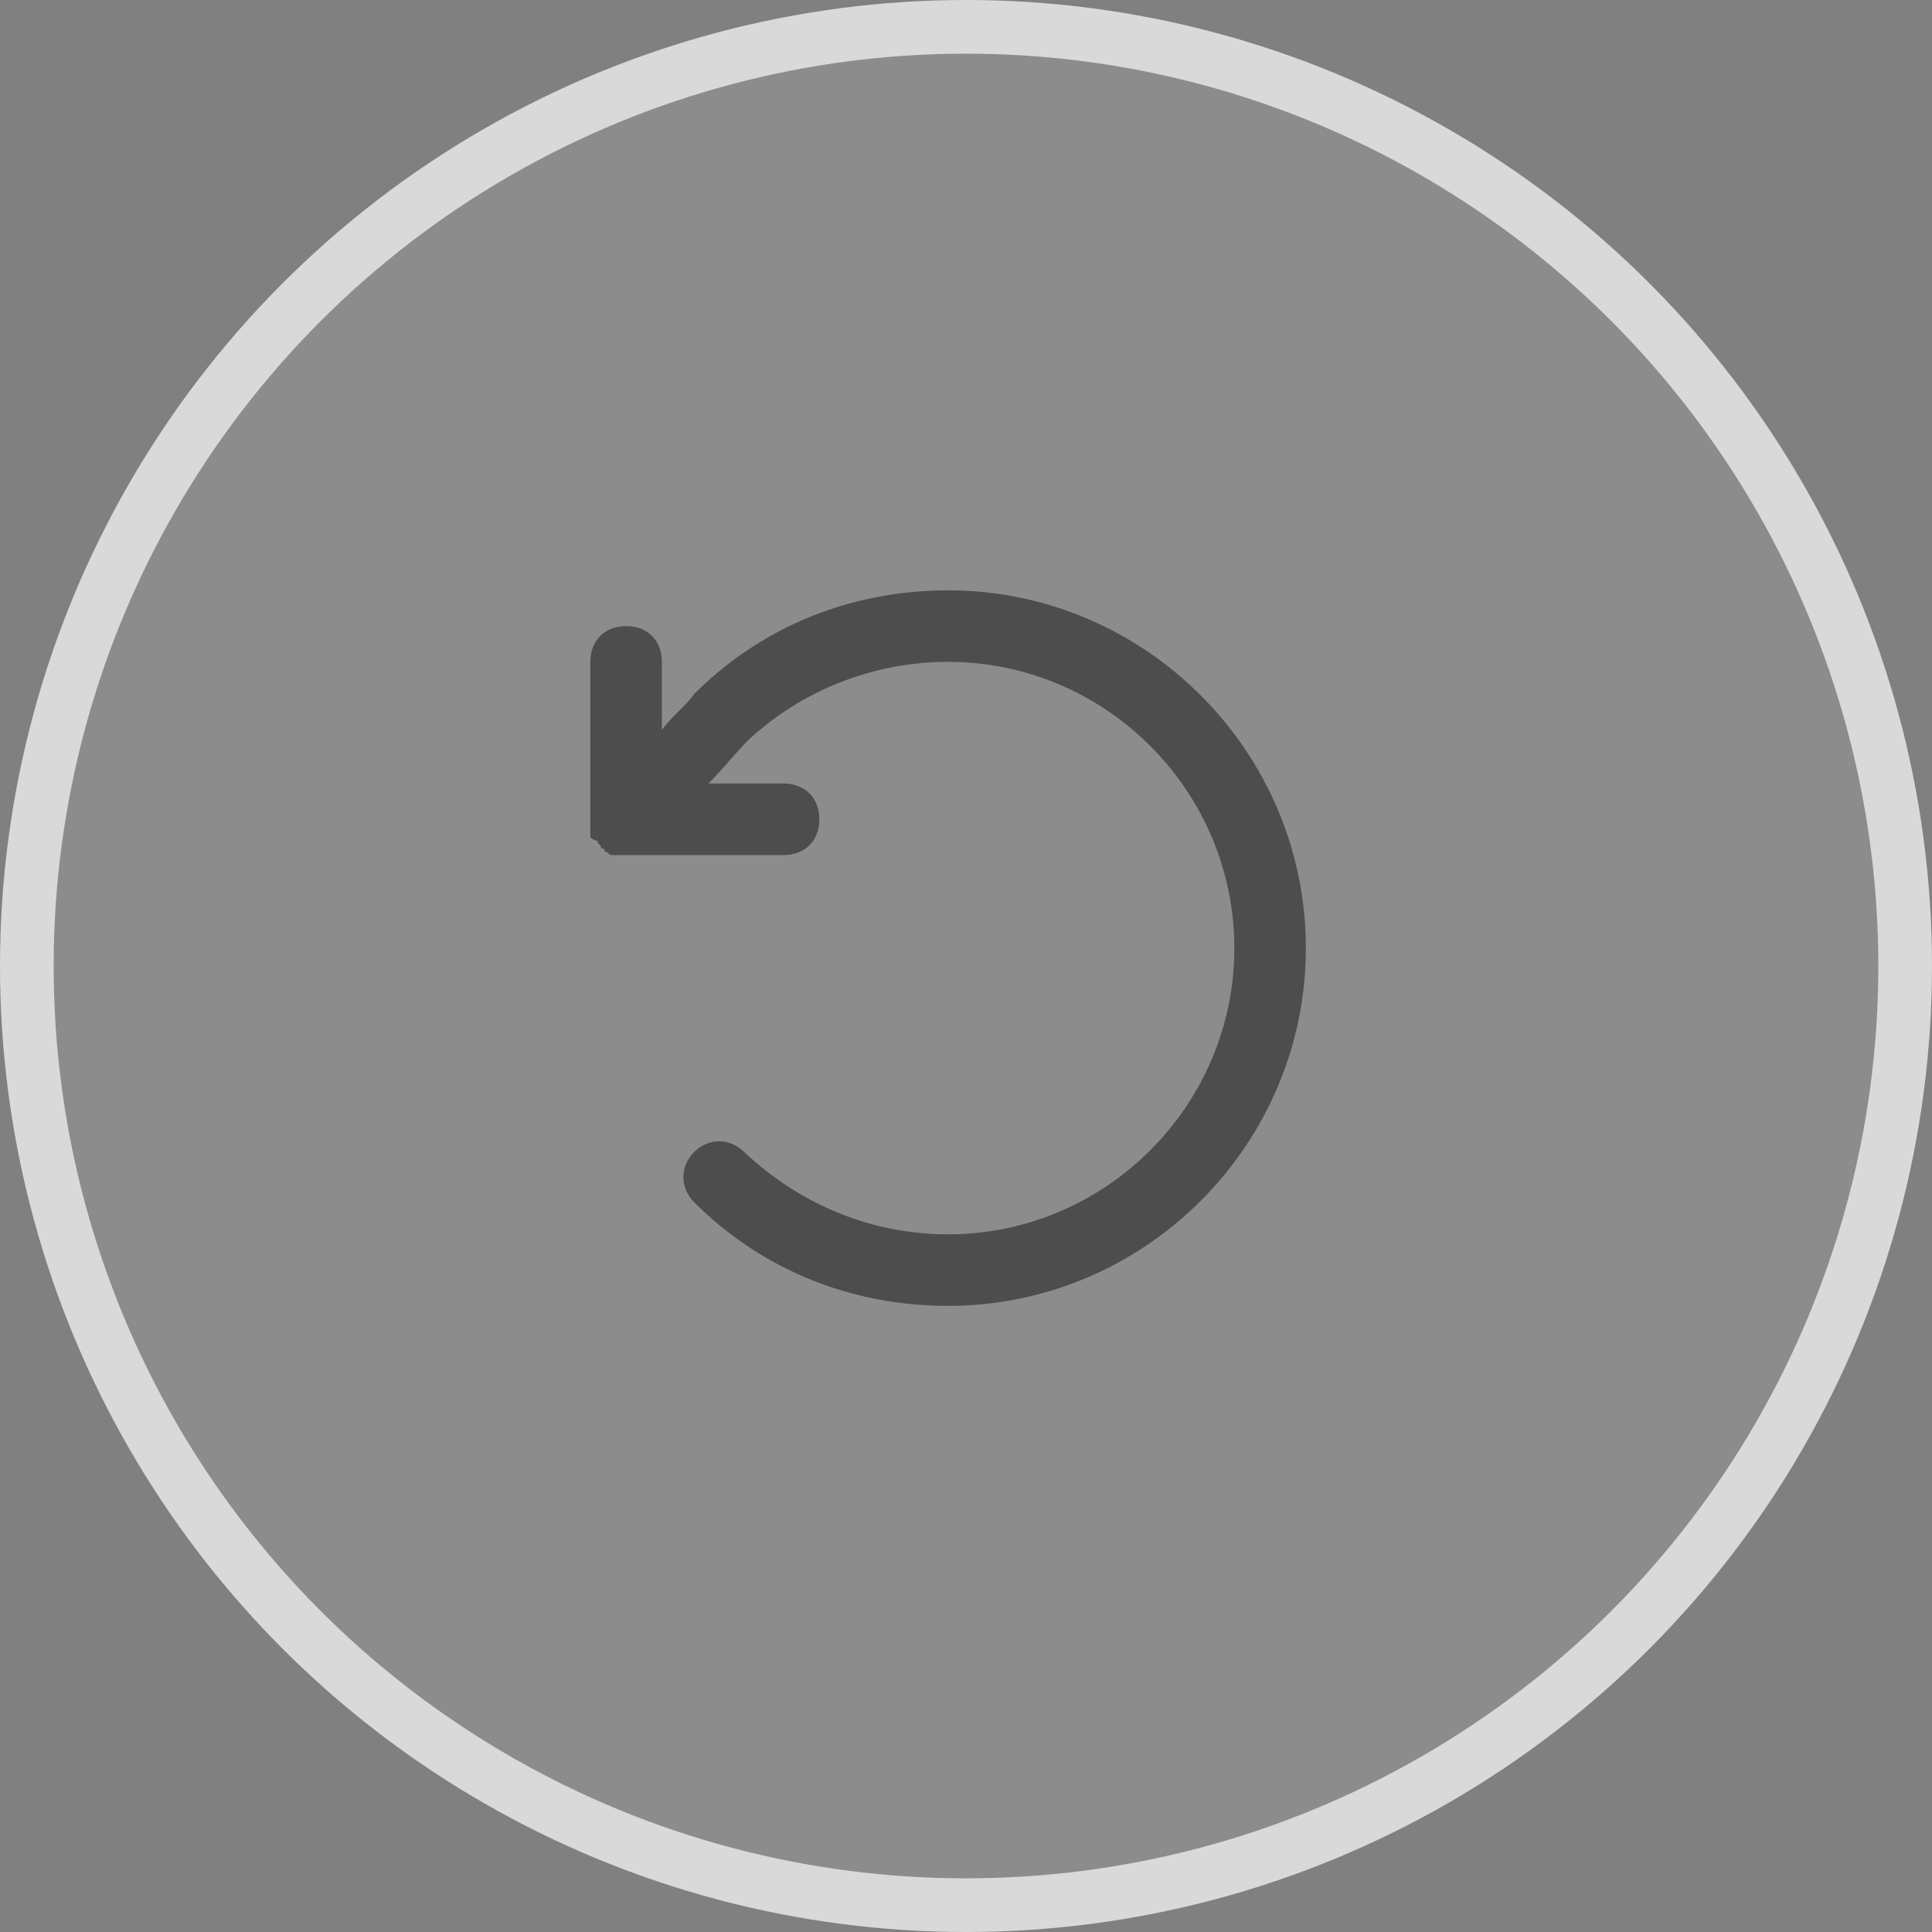 <?xml version="1.0" encoding="UTF-8"?>
<svg width="36px" height="36px" viewBox="0 0 36 36" version="1.1" xmlns="http://www.w3.org/2000/svg" xmlns:xlink="http://www.w3.org/1999/xlink">
    <rect x="0" y="0" width="36" height="36" fill="#808080" stroke="none"/>
    <title>Remake</title>
    <g id="KeenTune-V1.4" stroke="none" stroke-width="1" fill="none" fill-rule="evenodd">
        <g id="Settings-无数据" transform="translate(-582, -441)">
            <g id="Remake" transform="translate(582, 441)">
                <circle id="椭圆形" stroke="#D9D9D9" fill-opacity="0.1" fill="#FFFFFF" cx="18" cy="18" r="17.5"></circle>
                <path d="M17.667,11 C15.867,11 14.2,11.667 12.933,12.933 C12.8,13.133 12.533,13.333 12.333,13.6 L12.333,12.333 C12.333,11.933 12.067,11.667 11.667,11.667 C11.267,11.667 11,11.933 11,12.333 L11,15.6 C11.067,15.667 11.133,15.667 11.133,15.667 C11.133,15.733 11.2,15.733 11.2,15.8 C11.2,15.8 11.267,15.8 11.267,15.867 C11.333,15.867 11.333,15.933 11.4,15.933 L14.6,15.933 C15,15.933 15.267,15.667 15.267,15.267 C15.267,14.867 15,14.6 14.6,14.6 L13.2,14.6 C13.467,14.333 13.733,14 13.933,13.8 C14.933,12.867 16.267,12.333 17.667,12.333 C20.6,12.333 23,14.733 23,17.667 C23,20.6 20.6,23 17.667,23 C16.267,23 14.933,22.467 13.867,21.467 C13.6,21.2 13.2,21.2 12.933,21.467 C12.667,21.733 12.667,22.133 12.933,22.4 C14.2,23.667 15.867,24.333 17.667,24.333 C21.333,24.333 24.333,21.333 24.333,17.667 C24.333,14 21.333,11 17.667,11 Z" id="路径" fill-opacity="0.451" fill="#000000" fill-rule="nonzero"></path>
            </g>
        </g>
    </g>
</svg>